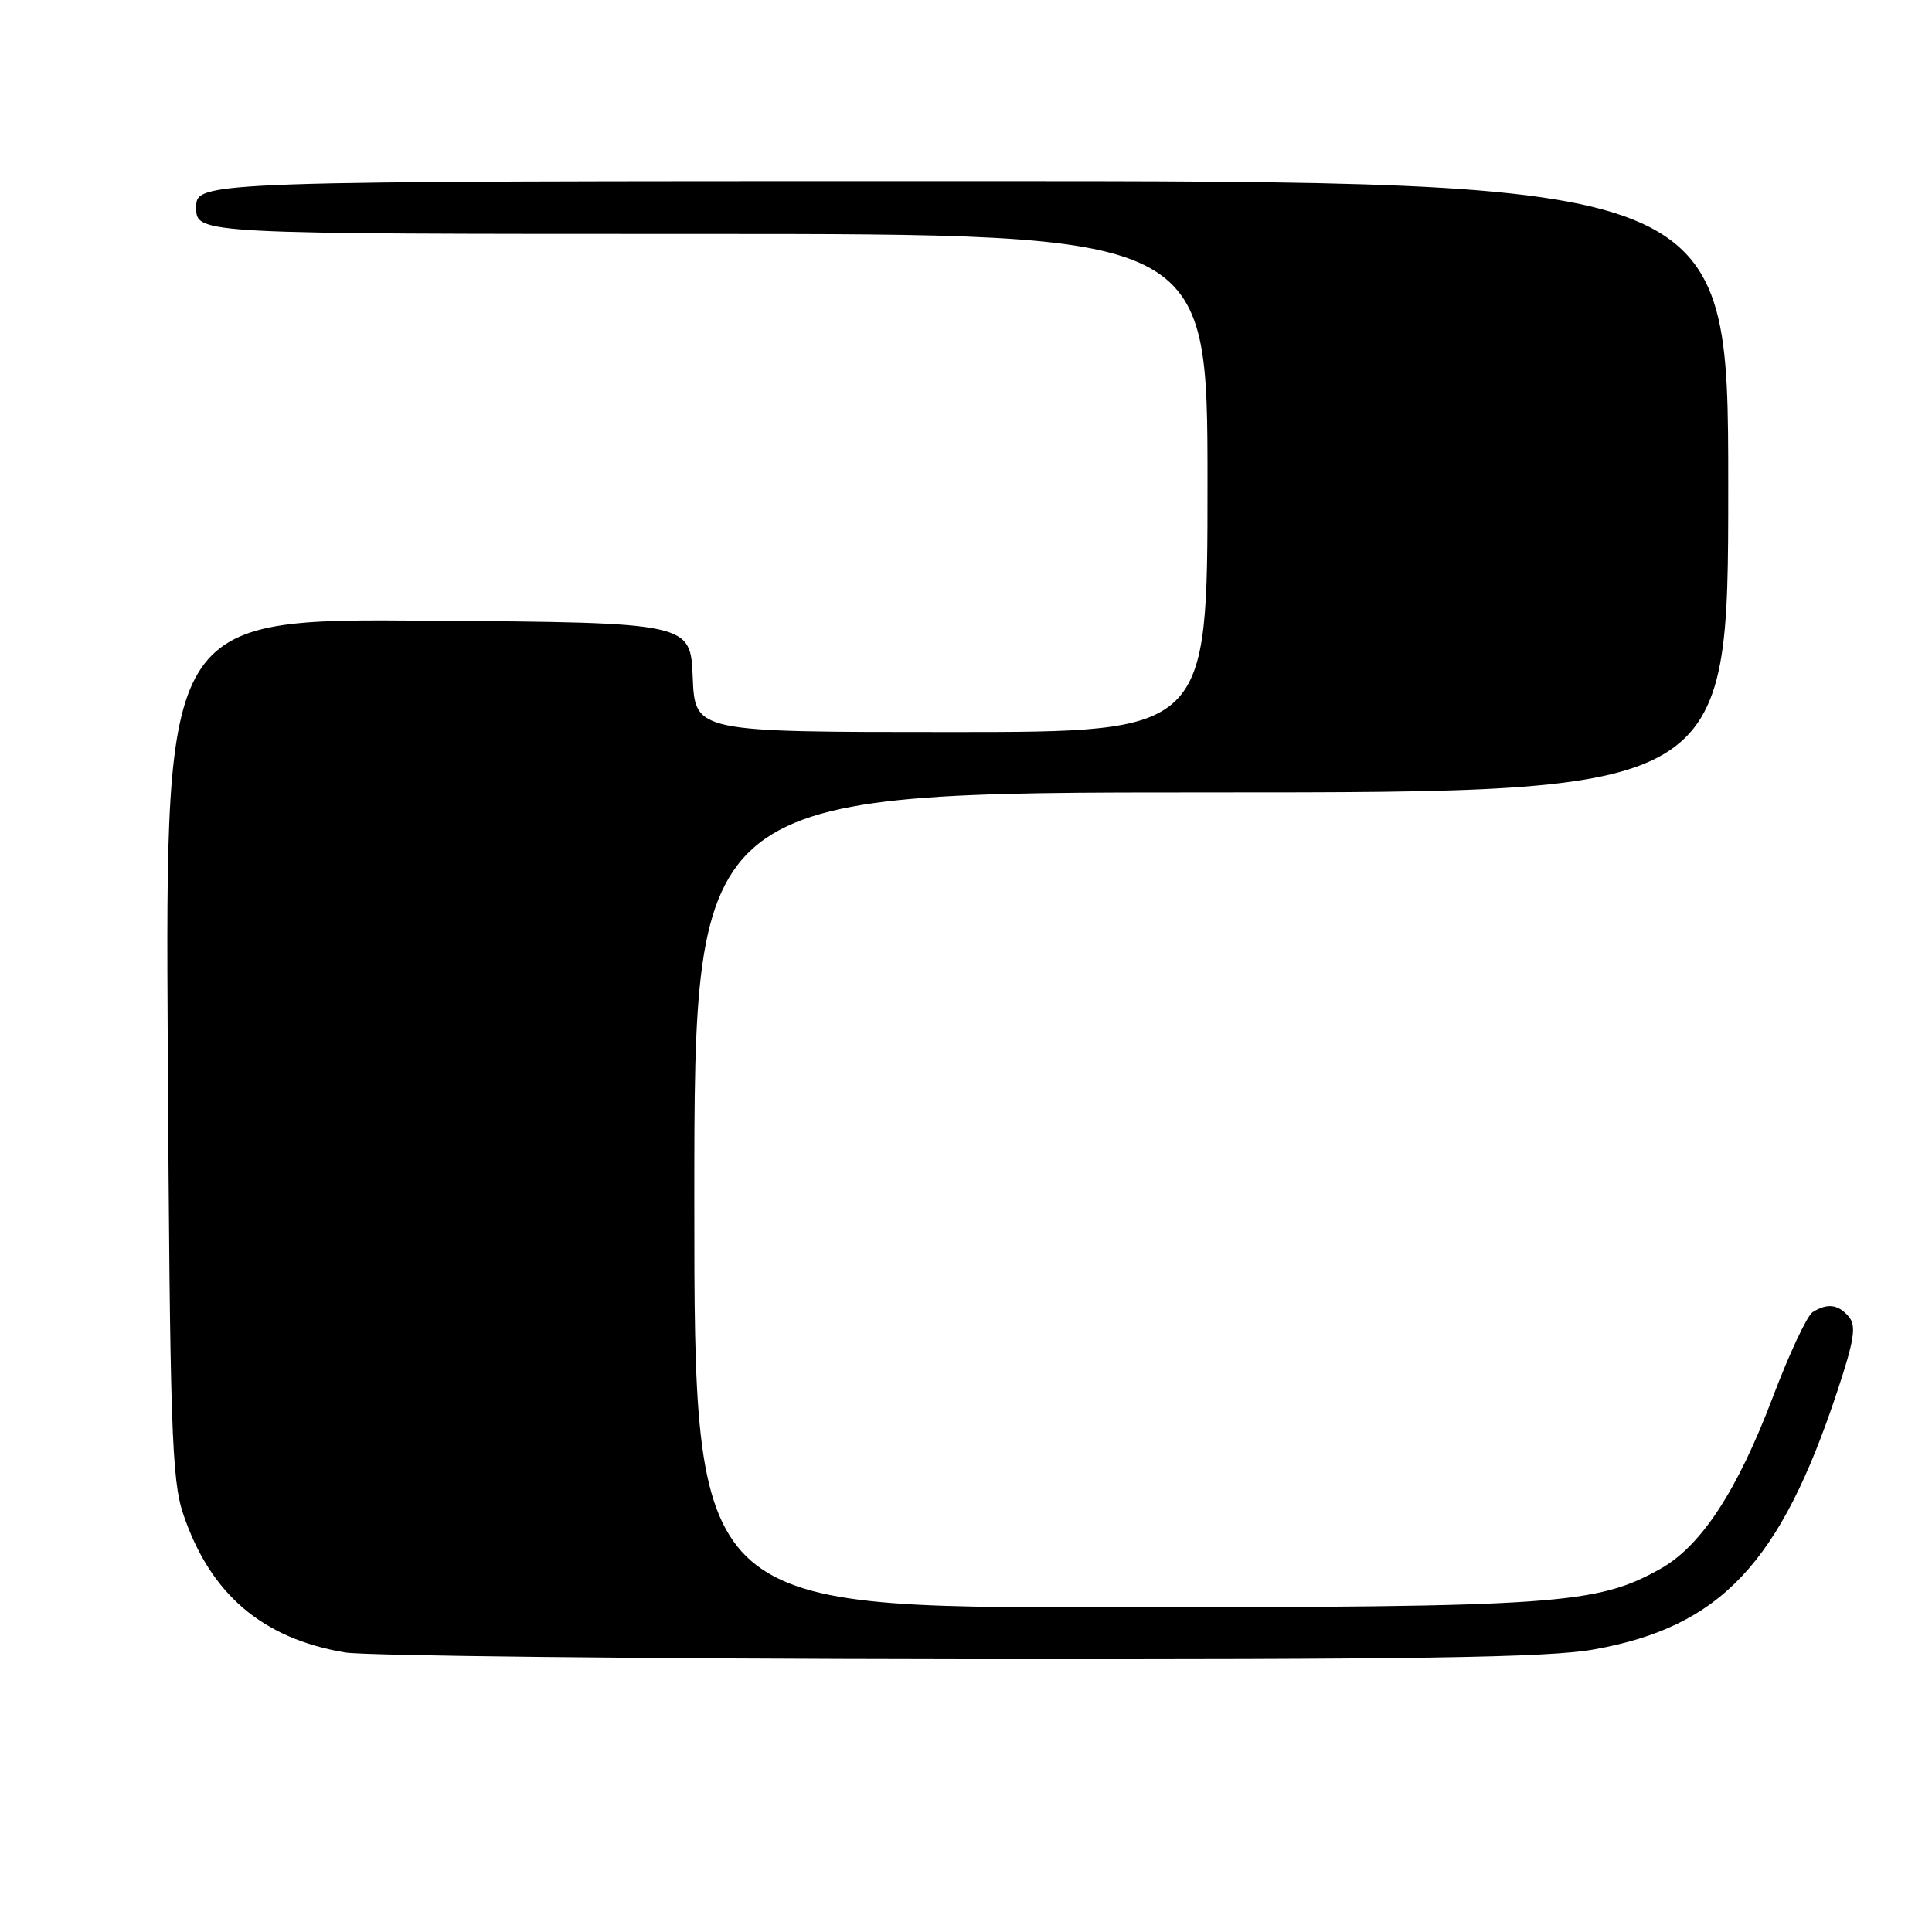 <?xml version="1.0" encoding="UTF-8" standalone="no"?>
<!DOCTYPE svg PUBLIC "-//W3C//DTD SVG 1.1//EN" "http://www.w3.org/Graphics/SVG/1.1/DTD/svg11.dtd" >
<svg xmlns="http://www.w3.org/2000/svg" xmlns:xlink="http://www.w3.org/1999/xlink" version="1.1" viewBox="0 0 256 256">
 <g >
 <path fill="currentColor"
d=" M 211.19 218.56 C 228.00 215.56 235.92 207.15 243.49 184.24 C 245.70 177.57 245.99 175.69 244.99 174.49 C 243.60 172.82 242.13 172.63 240.18 173.87 C 239.45 174.33 237.08 179.39 234.92 185.10 C 230.21 197.52 225.44 204.82 220.04 207.86 C 211.60 212.60 206.46 212.96 147.25 212.98 C 92.00 213.00 92.00 213.00 92.00 159.00 C 92.00 105.00 92.00 105.00 160.50 105.00 C 229.00 105.00 229.00 105.00 229.00 64.50 C 229.00 24.00 229.00 24.00 127.50 24.00 C 26.00 24.00 26.00 24.00 26.00 27.50 C 26.00 31.00 26.00 31.00 93.00 31.00 C 160.00 31.00 160.00 31.00 160.00 64.00 C 160.00 97.00 160.00 97.00 126.04 97.00 C 92.09 97.00 92.09 97.00 91.79 89.75 C 91.50 82.50 91.50 82.50 56.70 82.24 C 21.91 81.97 21.91 81.97 22.23 138.74 C 22.52 189.09 22.75 196.07 24.27 200.59 C 27.84 211.21 34.74 217.11 45.73 218.96 C 48.35 219.40 84.92 219.80 127.00 219.85 C 187.71 219.91 205.09 219.65 211.19 218.56 Z "/>
</g>
</svg>